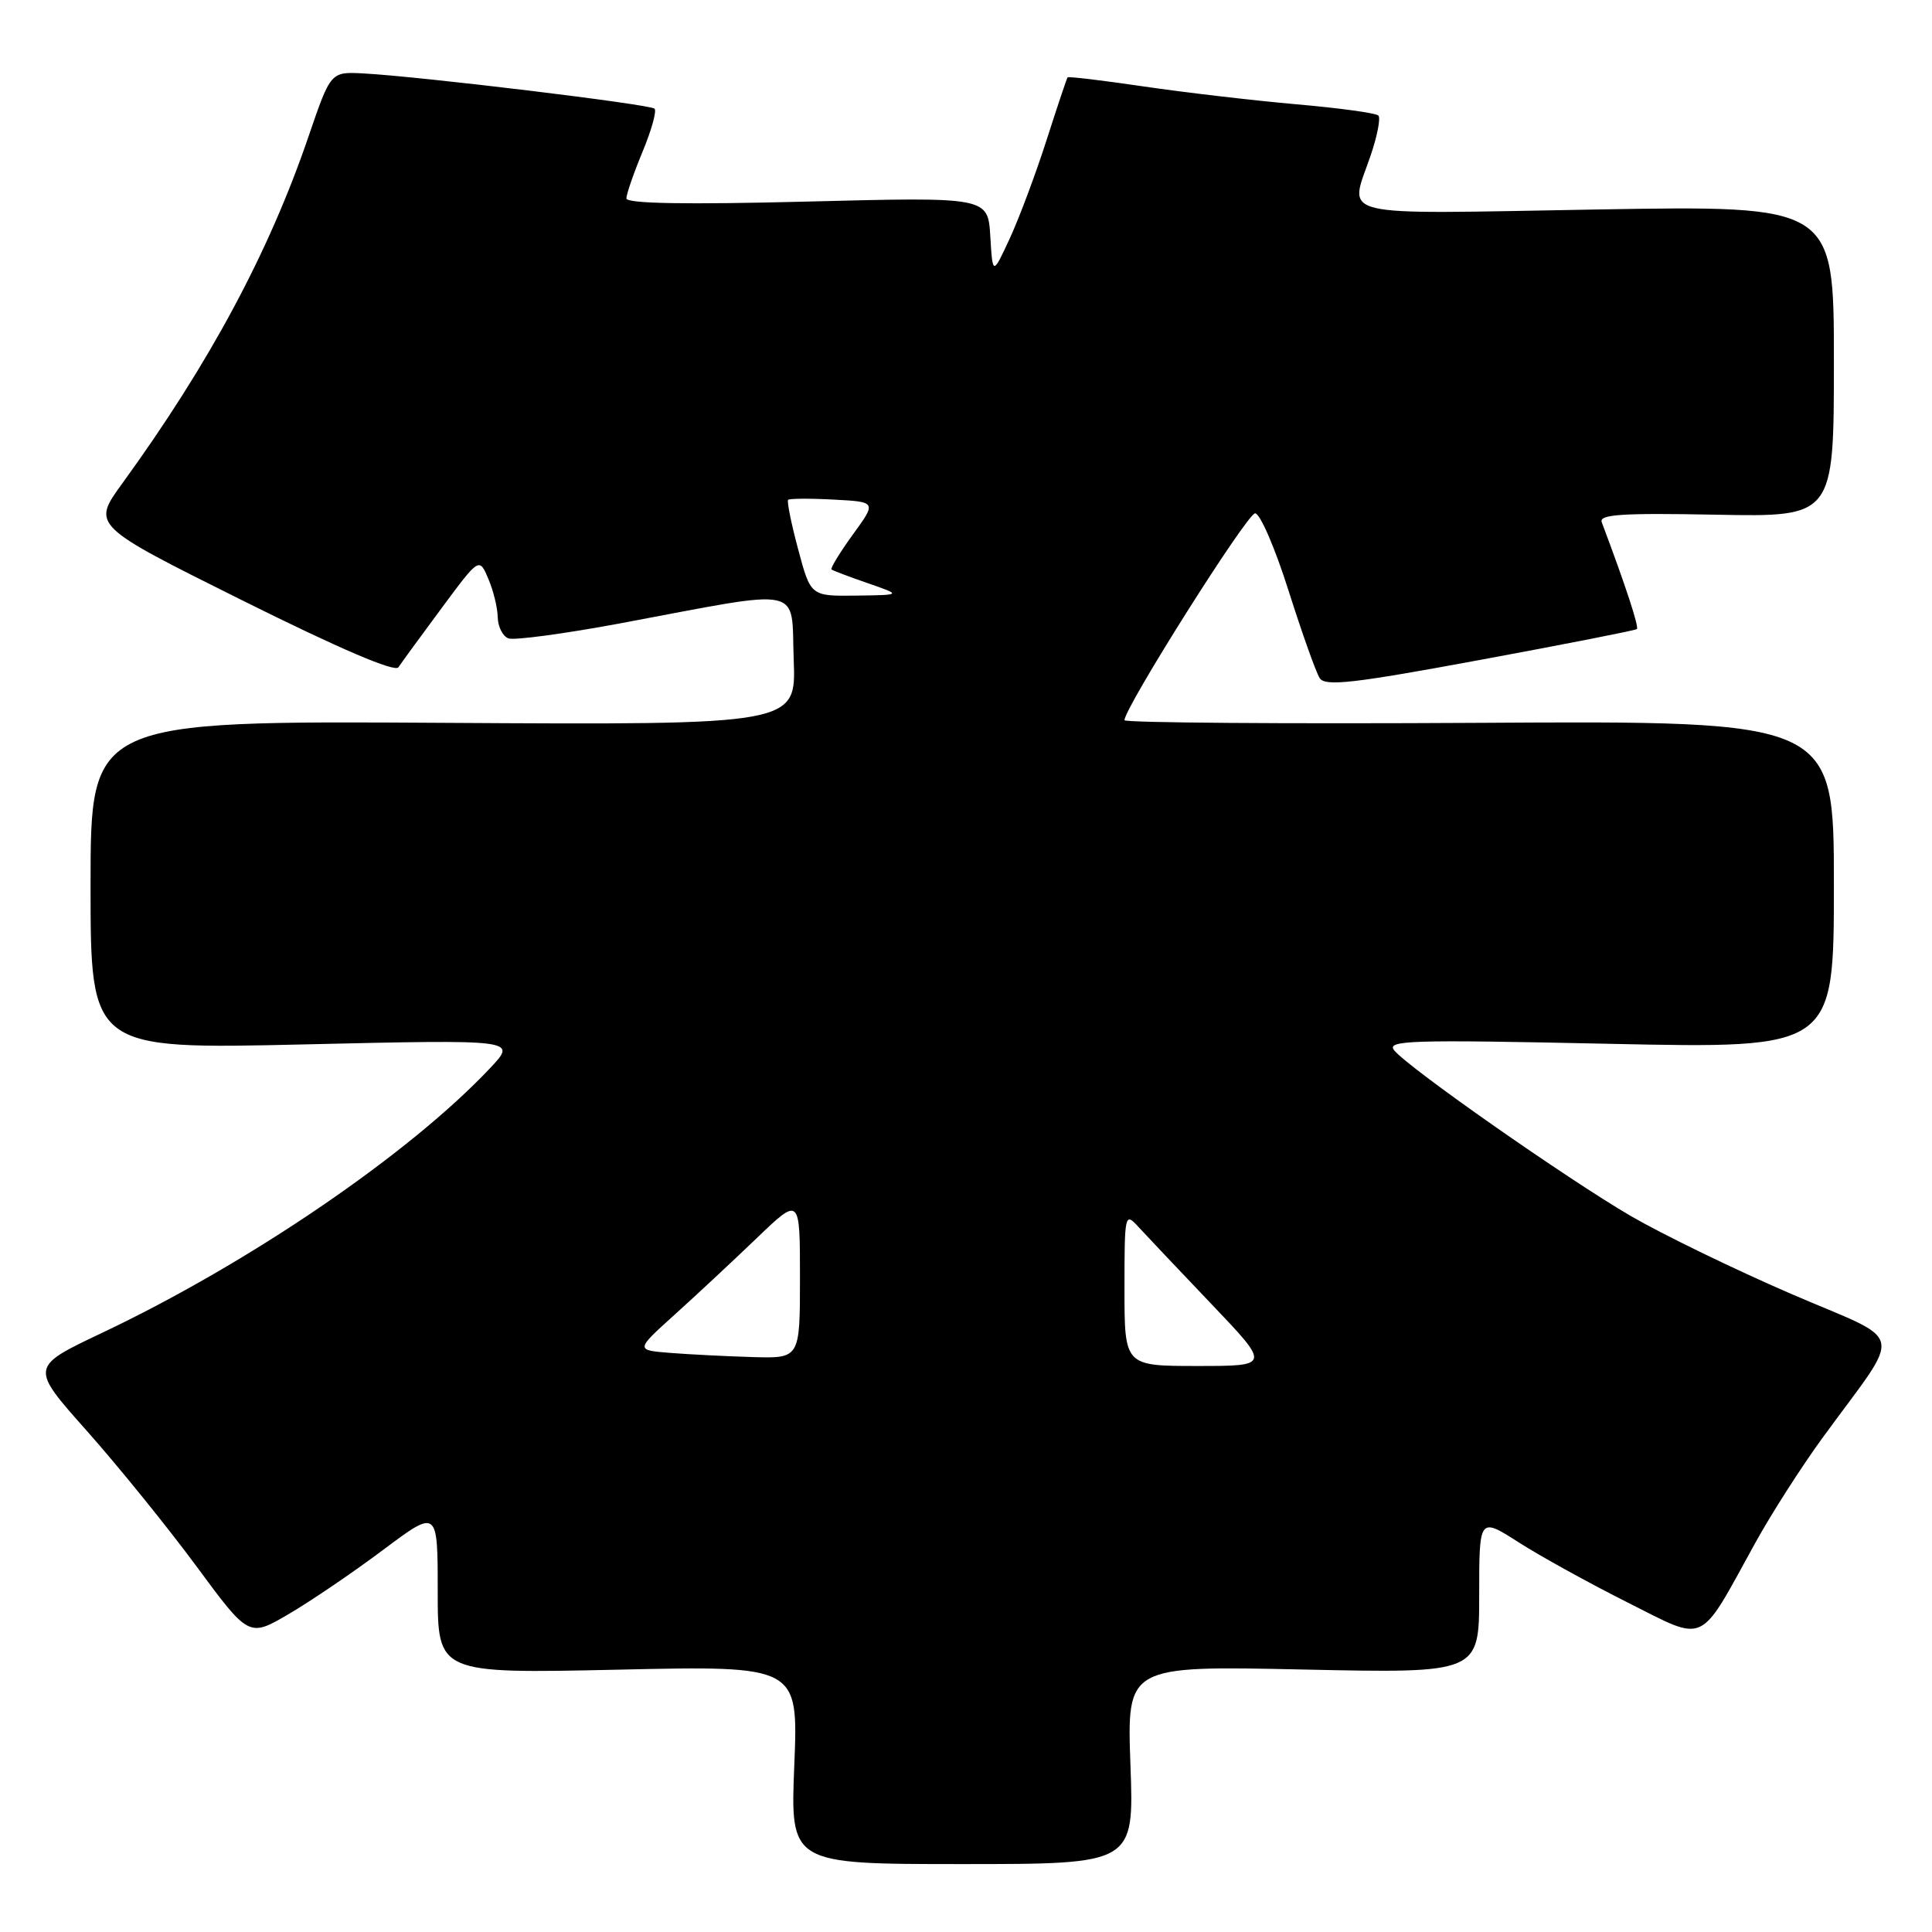 <?xml version="1.0" encoding="UTF-8" standalone="no"?>
<!DOCTYPE svg PUBLIC "-//W3C//DTD SVG 1.1//EN" "http://www.w3.org/Graphics/SVG/1.1/DTD/svg11.dtd" >
<svg xmlns="http://www.w3.org/2000/svg" xmlns:xlink="http://www.w3.org/1999/xlink" version="1.1" viewBox="0 0 256 256">
 <g >
 <path fill="currentColor"
d=" M 149.79 233.86 C 149.32 220.72 149.32 220.72 172.66 221.22 C 196.00 221.72 196.00 221.72 196.00 211.37 C 196.00 201.02 196.00 201.02 201.25 204.38 C 204.14 206.23 210.64 209.81 215.69 212.35 C 226.24 217.64 224.99 218.22 232.55 204.50 C 234.67 200.65 238.70 194.35 241.51 190.50 C 252.27 175.73 252.79 178.12 237.32 171.44 C 229.84 168.21 220.30 163.57 216.11 161.14 C 207.62 156.19 186.71 141.56 184.76 139.20 C 183.63 137.84 186.67 137.74 213.25 138.31 C 243.00 138.94 243.00 138.94 243.00 117.22 C 243.00 95.50 243.00 95.50 196.00 95.78 C 170.15 95.93 149.00 95.77 149.00 95.43 C 149.00 93.77 165.27 68.00 166.31 68.02 C 166.97 68.03 168.96 72.64 170.74 78.27 C 172.53 83.90 174.38 89.11 174.87 89.86 C 175.60 90.98 179.34 90.55 196.13 87.44 C 207.33 85.37 216.68 83.53 216.89 83.36 C 217.21 83.11 215.40 77.59 212.24 69.20 C 211.85 68.16 214.87 67.96 227.38 68.20 C 243.00 68.50 243.00 68.50 243.00 47.86 C 243.00 27.22 243.00 27.22 211.50 27.76 C 176.19 28.37 178.77 28.98 181.61 20.62 C 182.50 18.02 182.96 15.63 182.64 15.31 C 182.32 14.98 177.43 14.31 171.78 13.82 C 166.12 13.32 157.04 12.26 151.58 11.46 C 146.13 10.66 141.57 10.11 141.46 10.25 C 141.35 10.39 140.10 14.12 138.68 18.55 C 137.26 22.98 135.07 28.83 133.82 31.55 C 131.53 36.50 131.53 36.50 131.22 31.30 C 130.90 26.10 130.90 26.10 106.95 26.71 C 90.87 27.12 83.00 26.98 83.00 26.29 C 83.00 25.73 83.96 22.95 85.14 20.11 C 86.32 17.27 87.04 14.70 86.73 14.40 C 86.15 13.82 55.75 10.14 48.16 9.73 C 43.82 9.50 43.82 9.50 40.91 18.00 C 35.66 33.41 27.75 48.15 16.20 64.06 C 12.16 69.62 12.16 69.62 32.12 79.56 C 44.98 85.96 52.33 89.11 52.79 88.42 C 53.18 87.83 55.75 84.31 58.50 80.60 C 63.50 73.85 63.50 73.85 64.70 76.68 C 65.37 78.23 65.93 80.53 65.95 81.78 C 65.98 83.04 66.61 84.30 67.37 84.59 C 68.12 84.87 74.75 83.98 82.12 82.61 C 106.99 77.95 104.80 77.49 105.17 87.43 C 105.50 96.06 105.50 96.06 58.75 95.78 C 12.00 95.50 12.00 95.50 12.00 117.27 C 12.00 139.04 12.00 139.04 40.25 138.39 C 68.50 137.74 68.50 137.74 65.00 141.47 C 54.30 152.86 33.04 167.37 13.44 176.65 C 3.98 181.14 3.98 181.14 11.50 189.59 C 15.63 194.24 22.16 202.30 26.00 207.50 C 32.98 216.96 32.98 216.96 38.24 213.88 C 41.13 212.19 46.76 208.37 50.75 205.38 C 58.00 199.95 58.00 199.95 58.00 210.86 C 58.00 221.76 58.00 221.76 81.89 221.24 C 105.78 220.71 105.78 220.71 105.25 233.86 C 104.71 247.00 104.71 247.00 127.49 247.00 C 150.27 247.00 150.27 247.00 149.79 233.86 Z  M 149.00 170.78 C 149.00 160.86 149.05 160.61 150.81 162.53 C 151.80 163.61 156.15 168.21 160.48 172.75 C 168.35 181.00 168.35 181.00 158.67 181.00 C 149.00 181.00 149.00 181.00 149.00 170.78 Z  M 88.85 179.27 C 84.19 178.90 84.19 178.90 89.35 174.24 C 92.18 171.69 97.09 167.11 100.25 164.08 C 106.00 158.56 106.00 158.56 106.00 169.28 C 106.00 180.00 106.00 180.00 99.75 179.82 C 96.31 179.72 91.41 179.47 88.85 179.27 Z  M 105.76 72.79 C 104.84 69.37 104.25 66.42 104.43 66.23 C 104.62 66.05 107.33 66.03 110.47 66.20 C 116.16 66.50 116.16 66.50 113.00 70.84 C 111.27 73.23 110.00 75.31 110.18 75.46 C 110.35 75.60 112.53 76.43 115.00 77.28 C 119.50 78.84 119.50 78.84 113.46 78.92 C 107.42 79.00 107.42 79.00 105.76 72.79 Z "/>
</g>
</svg>